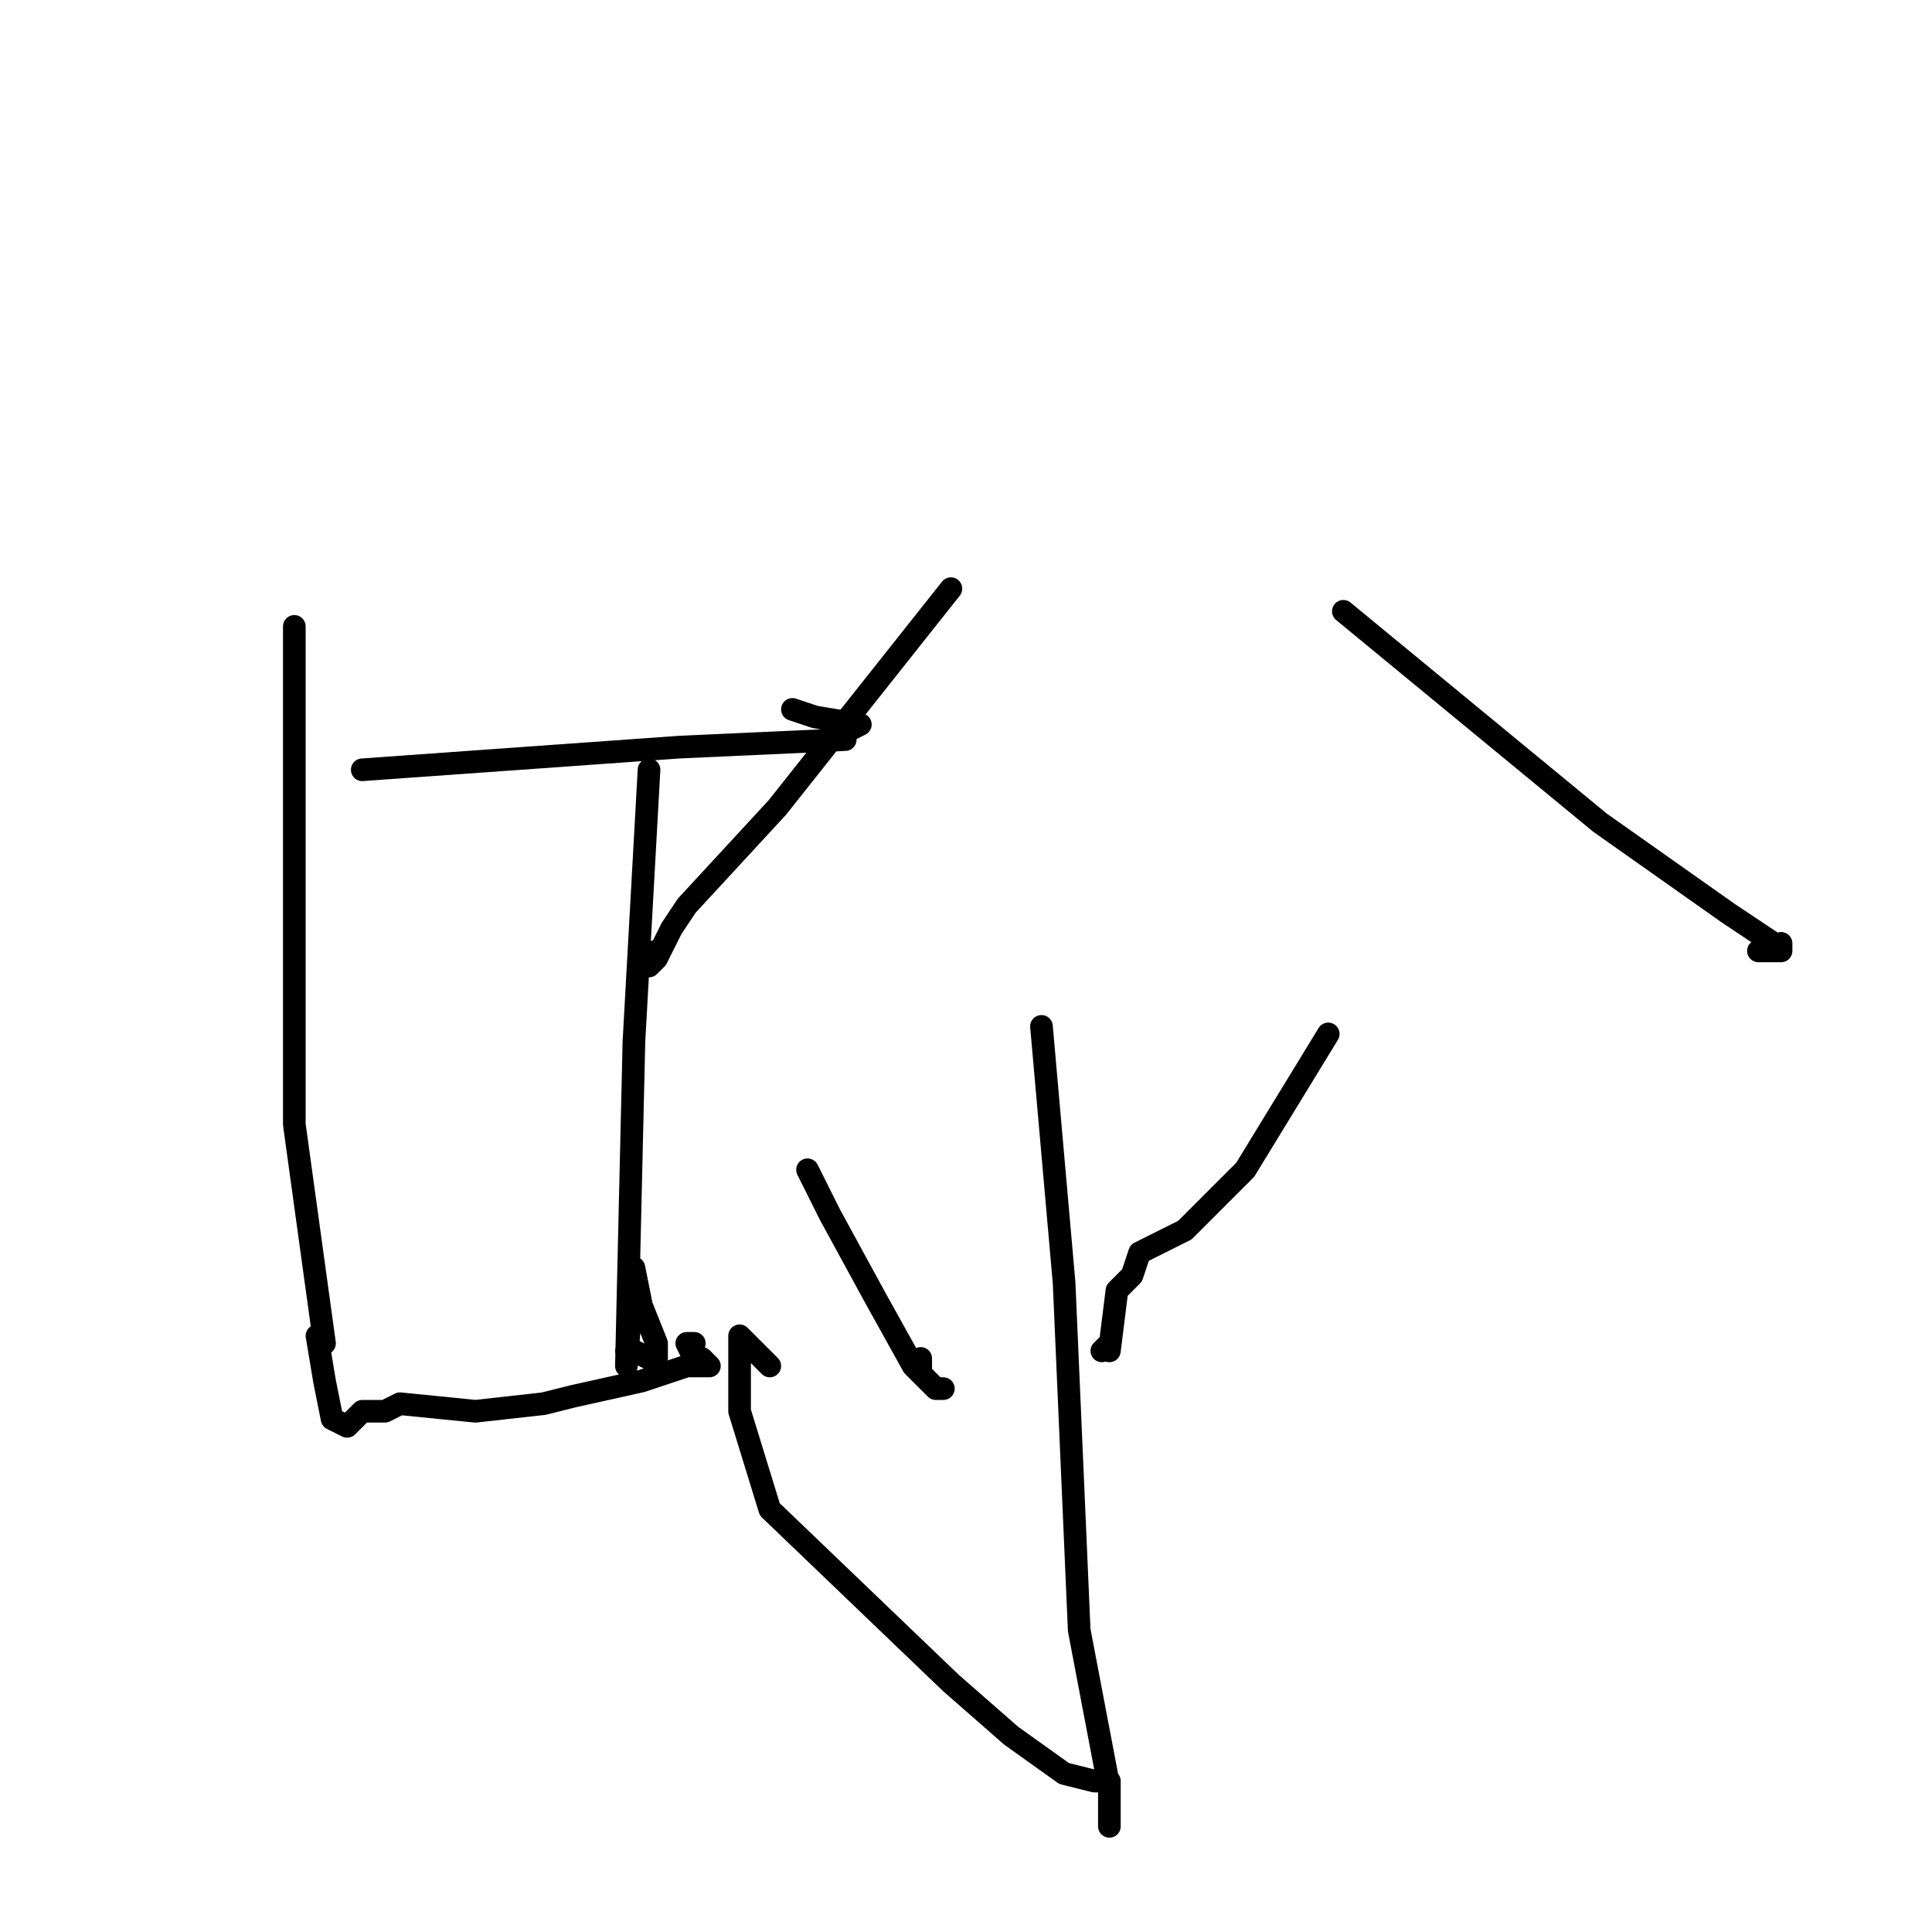 <?xml version="1.0" standalone="no"?>
    <svg width="256" height="256" xmlns="http://www.w3.org/2000/svg" version="1.1">
    <polyline stroke="black" stroke-width="3" stroke-linecap="round" fill="transparent" stroke-linejoin="round" points="48 102 90 99 112 98 112 97 114 96 108 95 105 94 105 94 " />
        <polyline stroke="black" stroke-width="3" stroke-linecap="round" fill="transparent" stroke-linejoin="round" points="39 83 39 121 39 149 43 178 42 177 43 183 44 188 46 189 48 187 51 187 53 186 63 187 72 186 76 185 85 183 88 182 91 181 93 181 94 181 93 180 92 180 91 178 92 178 92 178 " />
        <polyline stroke="black" stroke-width="3" stroke-linecap="round" fill="transparent" stroke-linejoin="round" points="86 102 84 138 83 181 84 168 85 173 87 178 87 180 86 180 84 179 83 179 83 179 " />
        <polyline stroke="black" stroke-width="3" stroke-linecap="round" fill="transparent" stroke-linejoin="round" points="126 78 103 107 91 120 89 123 87 127 86 128 86 127 87 126 87 126 " />
        <polyline stroke="black" stroke-width="3" stroke-linecap="round" fill="transparent" stroke-linejoin="round" points="178 81 212 109 229 121 235 125 235 126 236 125 236 126 234 126 234 125 234 126 233 126 233 126 " />
        <polyline stroke="black" stroke-width="3" stroke-linecap="round" fill="transparent" stroke-linejoin="round" points="138 136 141 170 143 216 147 237 147 242 147 236 145 236 141 235 134 230 126 223 102 200 98 187 98 177 102 181 102 181 " />
        <polyline stroke="black" stroke-width="3" stroke-linecap="round" fill="transparent" stroke-linejoin="round" points="107 155 110 161 116 172 121 181 124 184 125 184 124 184 122 182 122 180 122 180 " />
        <polyline stroke="black" stroke-width="3" stroke-linecap="round" fill="transparent" stroke-linejoin="round" points="176 137 165 155 157 163 155 164 153 165 151 166 150 169 149 170 148 171 147 179 147 178 146 179 146 179 " />
        </svg>